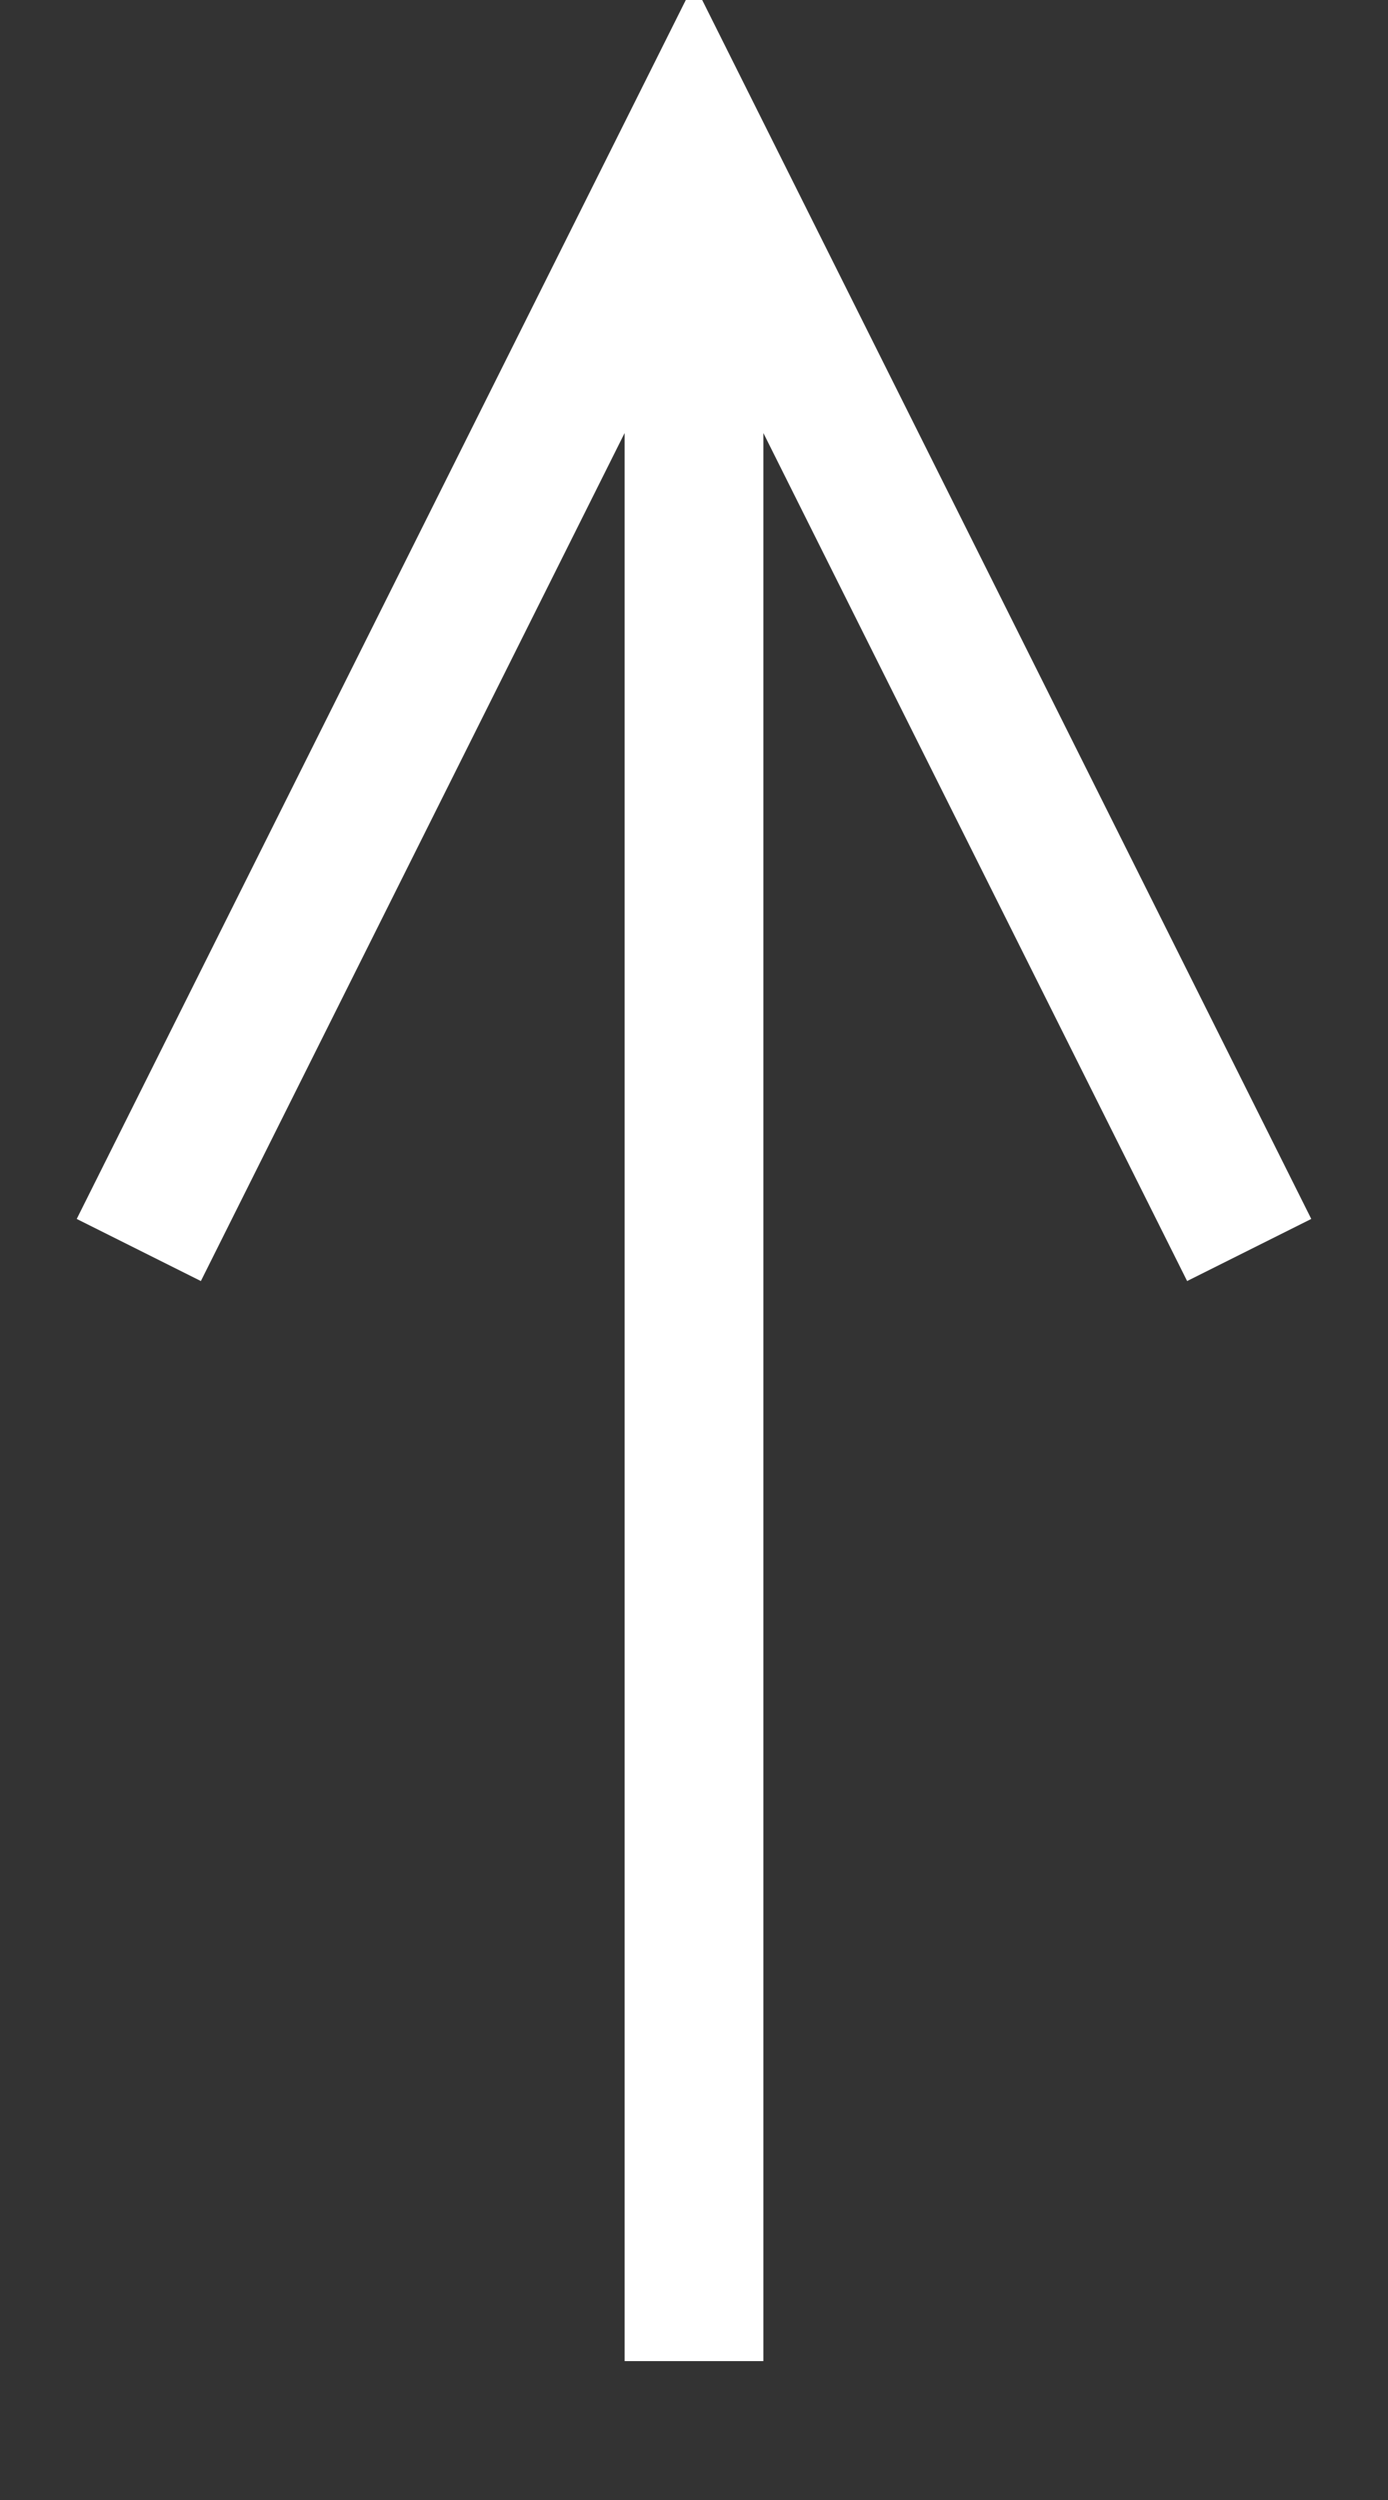 <svg xmlns="http://www.w3.org/2000/svg" viewBox="7.5 -2.5 25 45">
  <rect x="7.5" y="-2.5" width="25" height="45" fill="#333333" stroke="none"/>
  <path d="M 10 20 L 20 0 L 30 20 M 20 40 L 20 0" stroke="#fff" stroke-width="2.5" fill="none"/>
</svg>